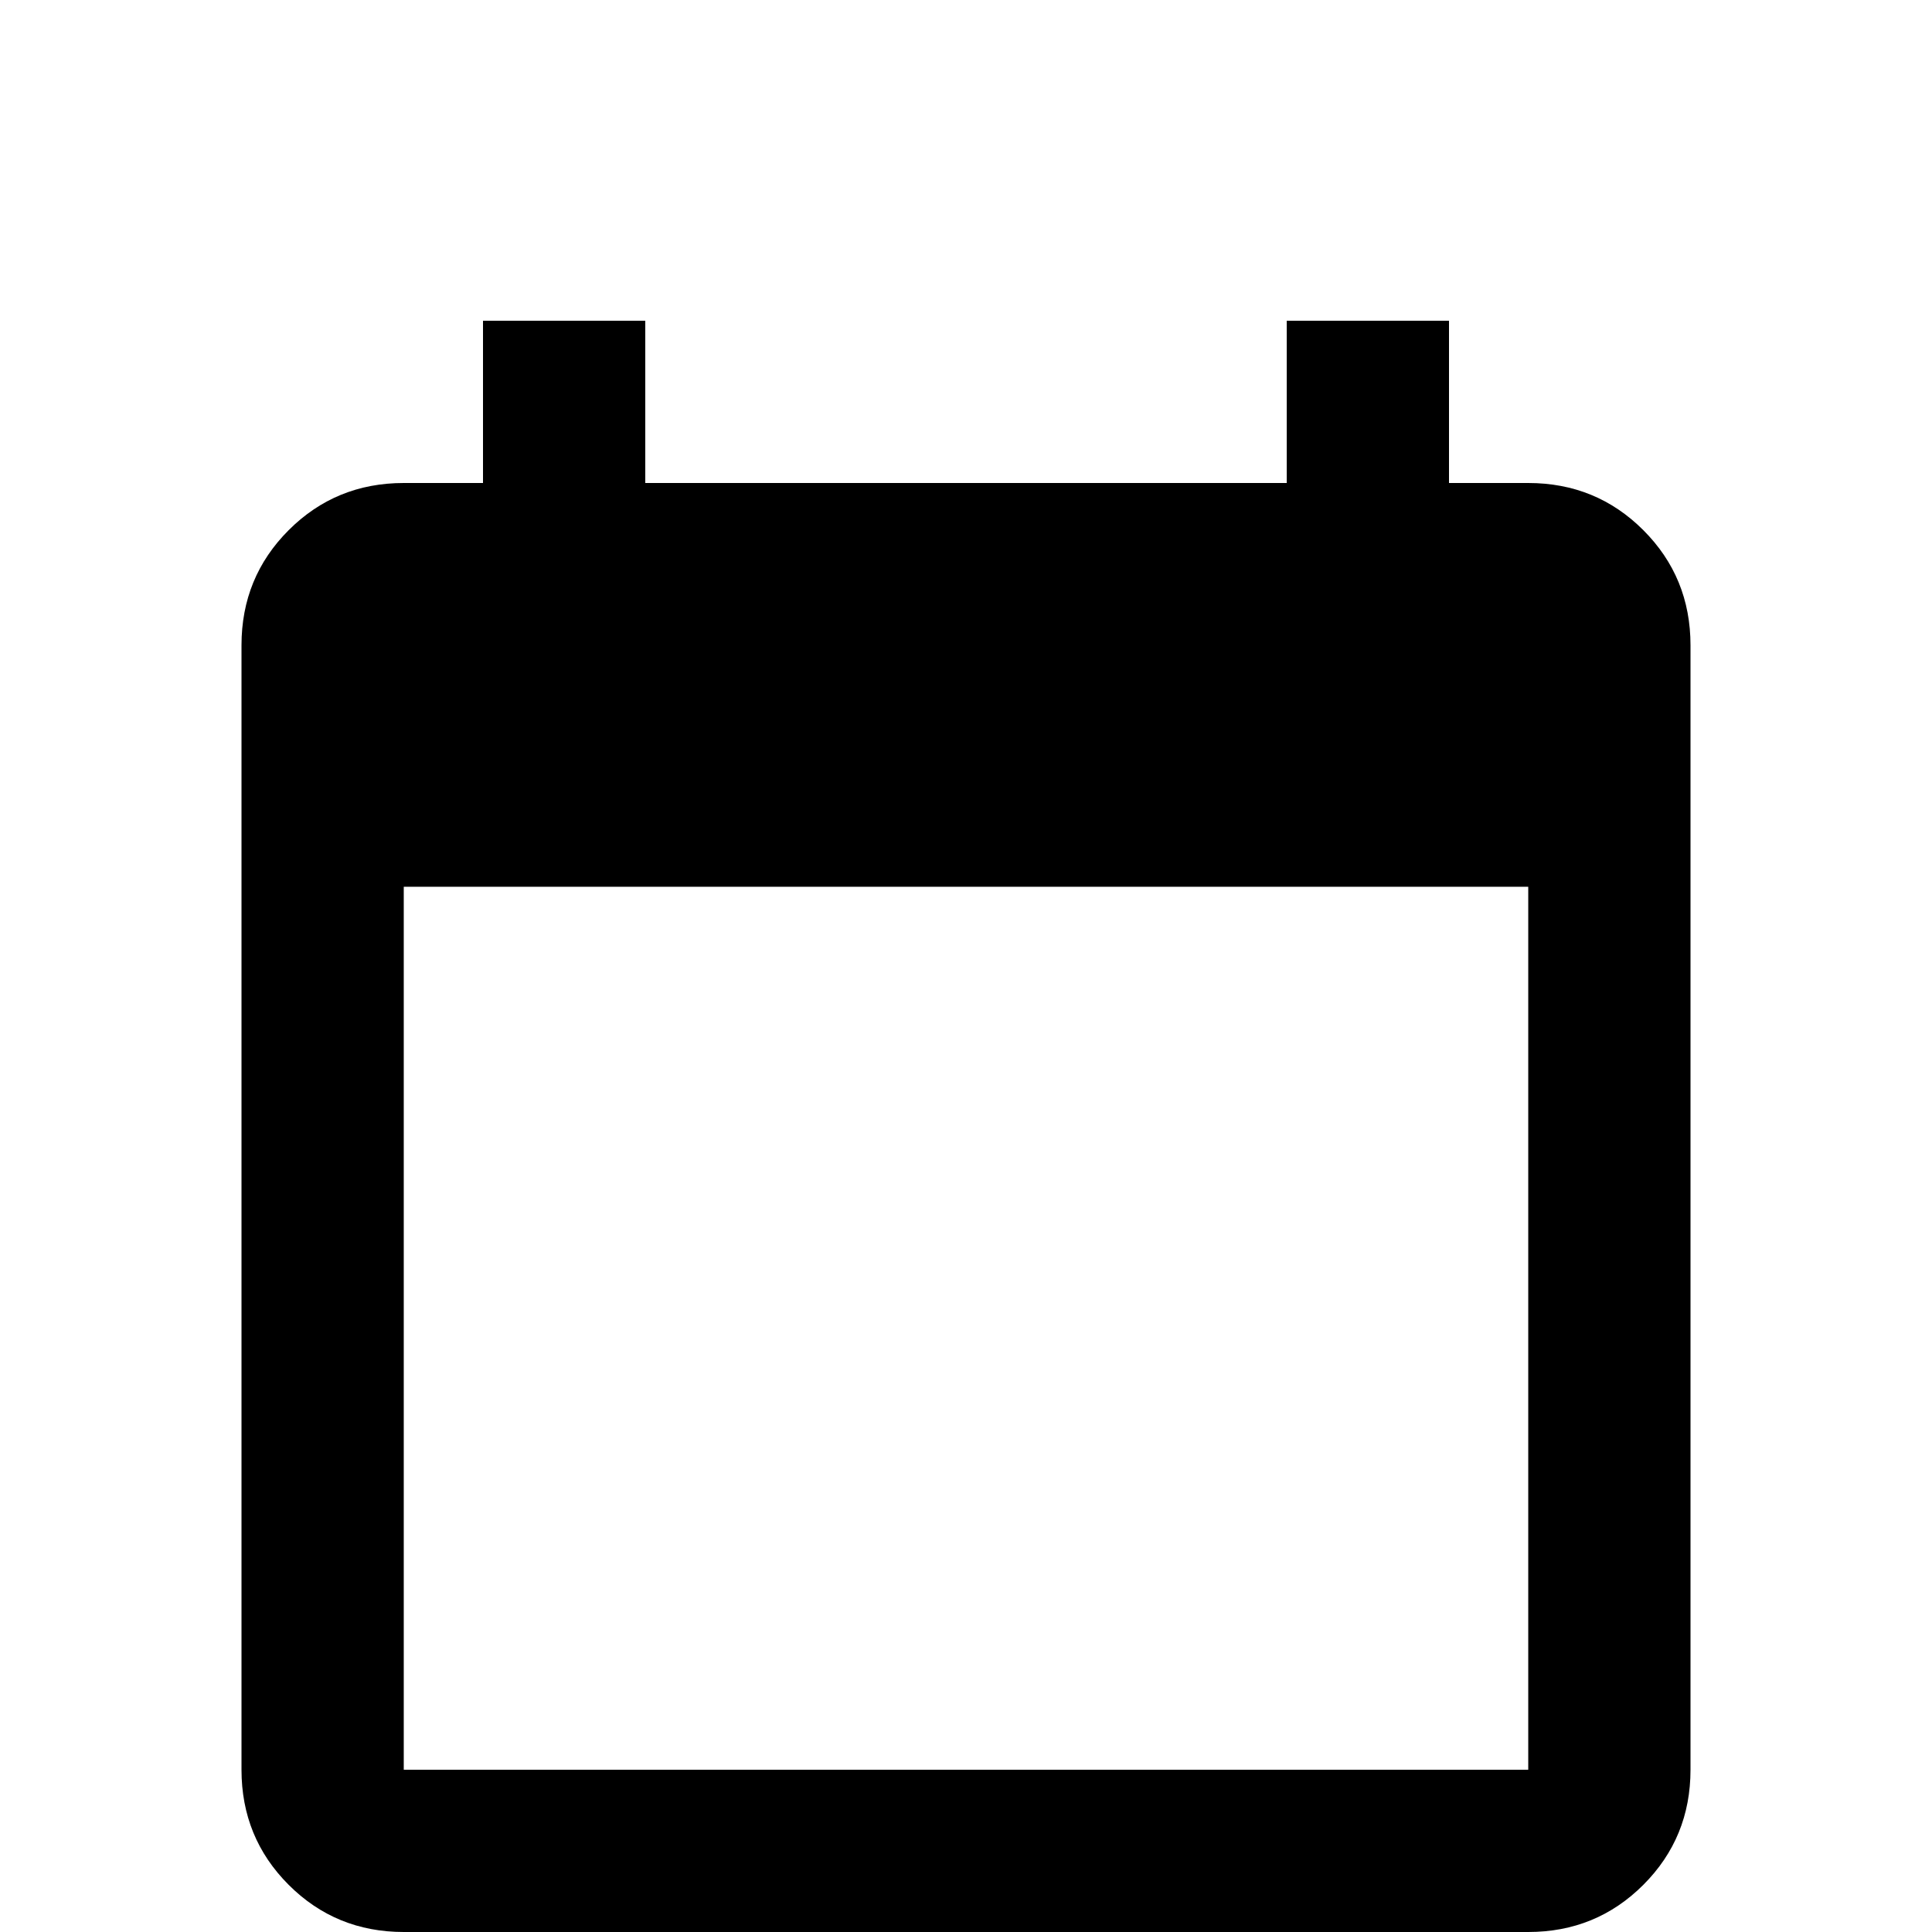 <svg xmlns="http://www.w3.org/2000/svg" viewBox="0 -512 512 512">
	<path fill="#000000" d="M405 -43H107V-277H405ZM341 -427V-384H171V-427H128V-384H107Q89 -384 76.5 -371.5Q64 -359 64 -341V-43Q64 -25 76.5 -12.5Q89 0 107 0H405Q423 0 435.5 -12.5Q448 -25 448 -43V-341Q448 -359 435.5 -371.5Q423 -384 405 -384H384V-427Z"/>
</svg>